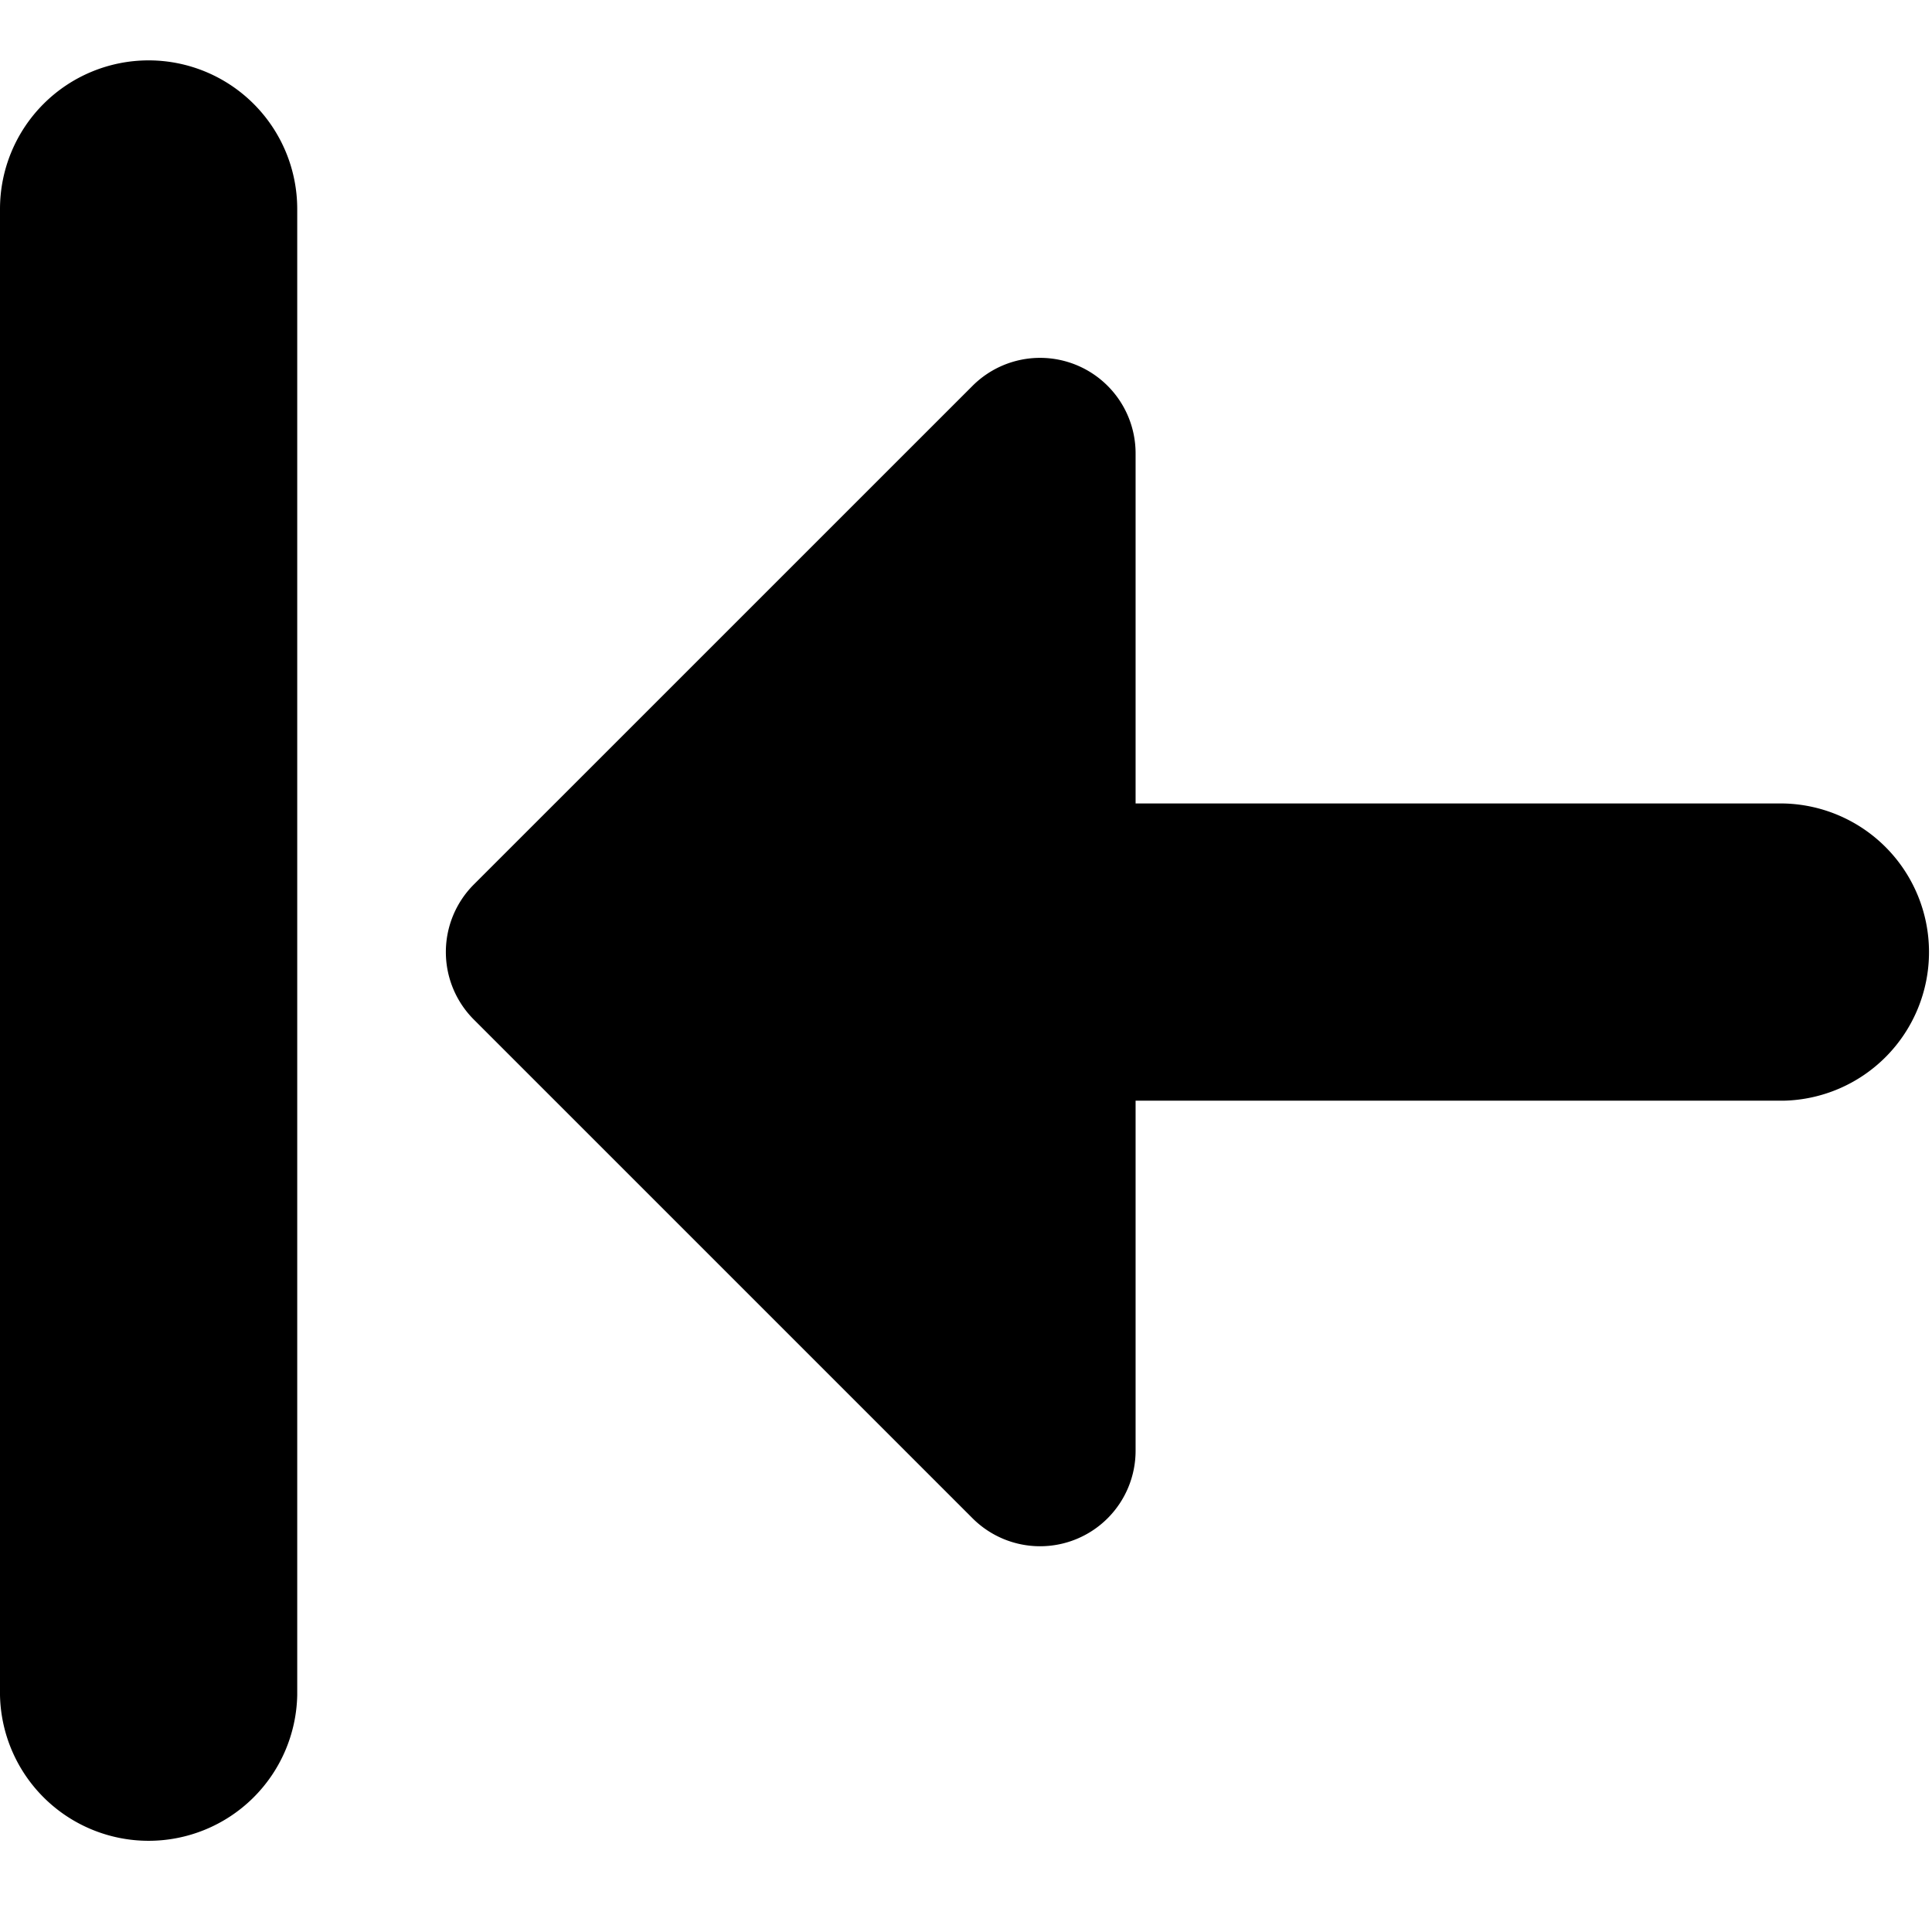 <svg xmlns="http://www.w3.org/2000/svg" width="32" height="32" viewBox="0 0 32 32">
  <title>icon_wall-left</title>
  <g>
    <path d="M2.462,1A2.462,2.462,0,0,0,0,3.462V28.077a2.462,2.462,0,0,0,4.923,0V3.462A2.462,2.462,0,0,0,2.462,1Z"/>
    <path d="M29.538,13.308H18.809V7.51a1.582,1.582,0,0,0-2.7-1.12L7.848,14.65a1.582,1.582,0,0,0,0,2.237l8.261,8.261a1.582,1.582,0,0,0,2.7-1.12V18.231H29.538a2.462,2.462,0,0,0,0-4.923Z"/>
  </g>
</svg>
